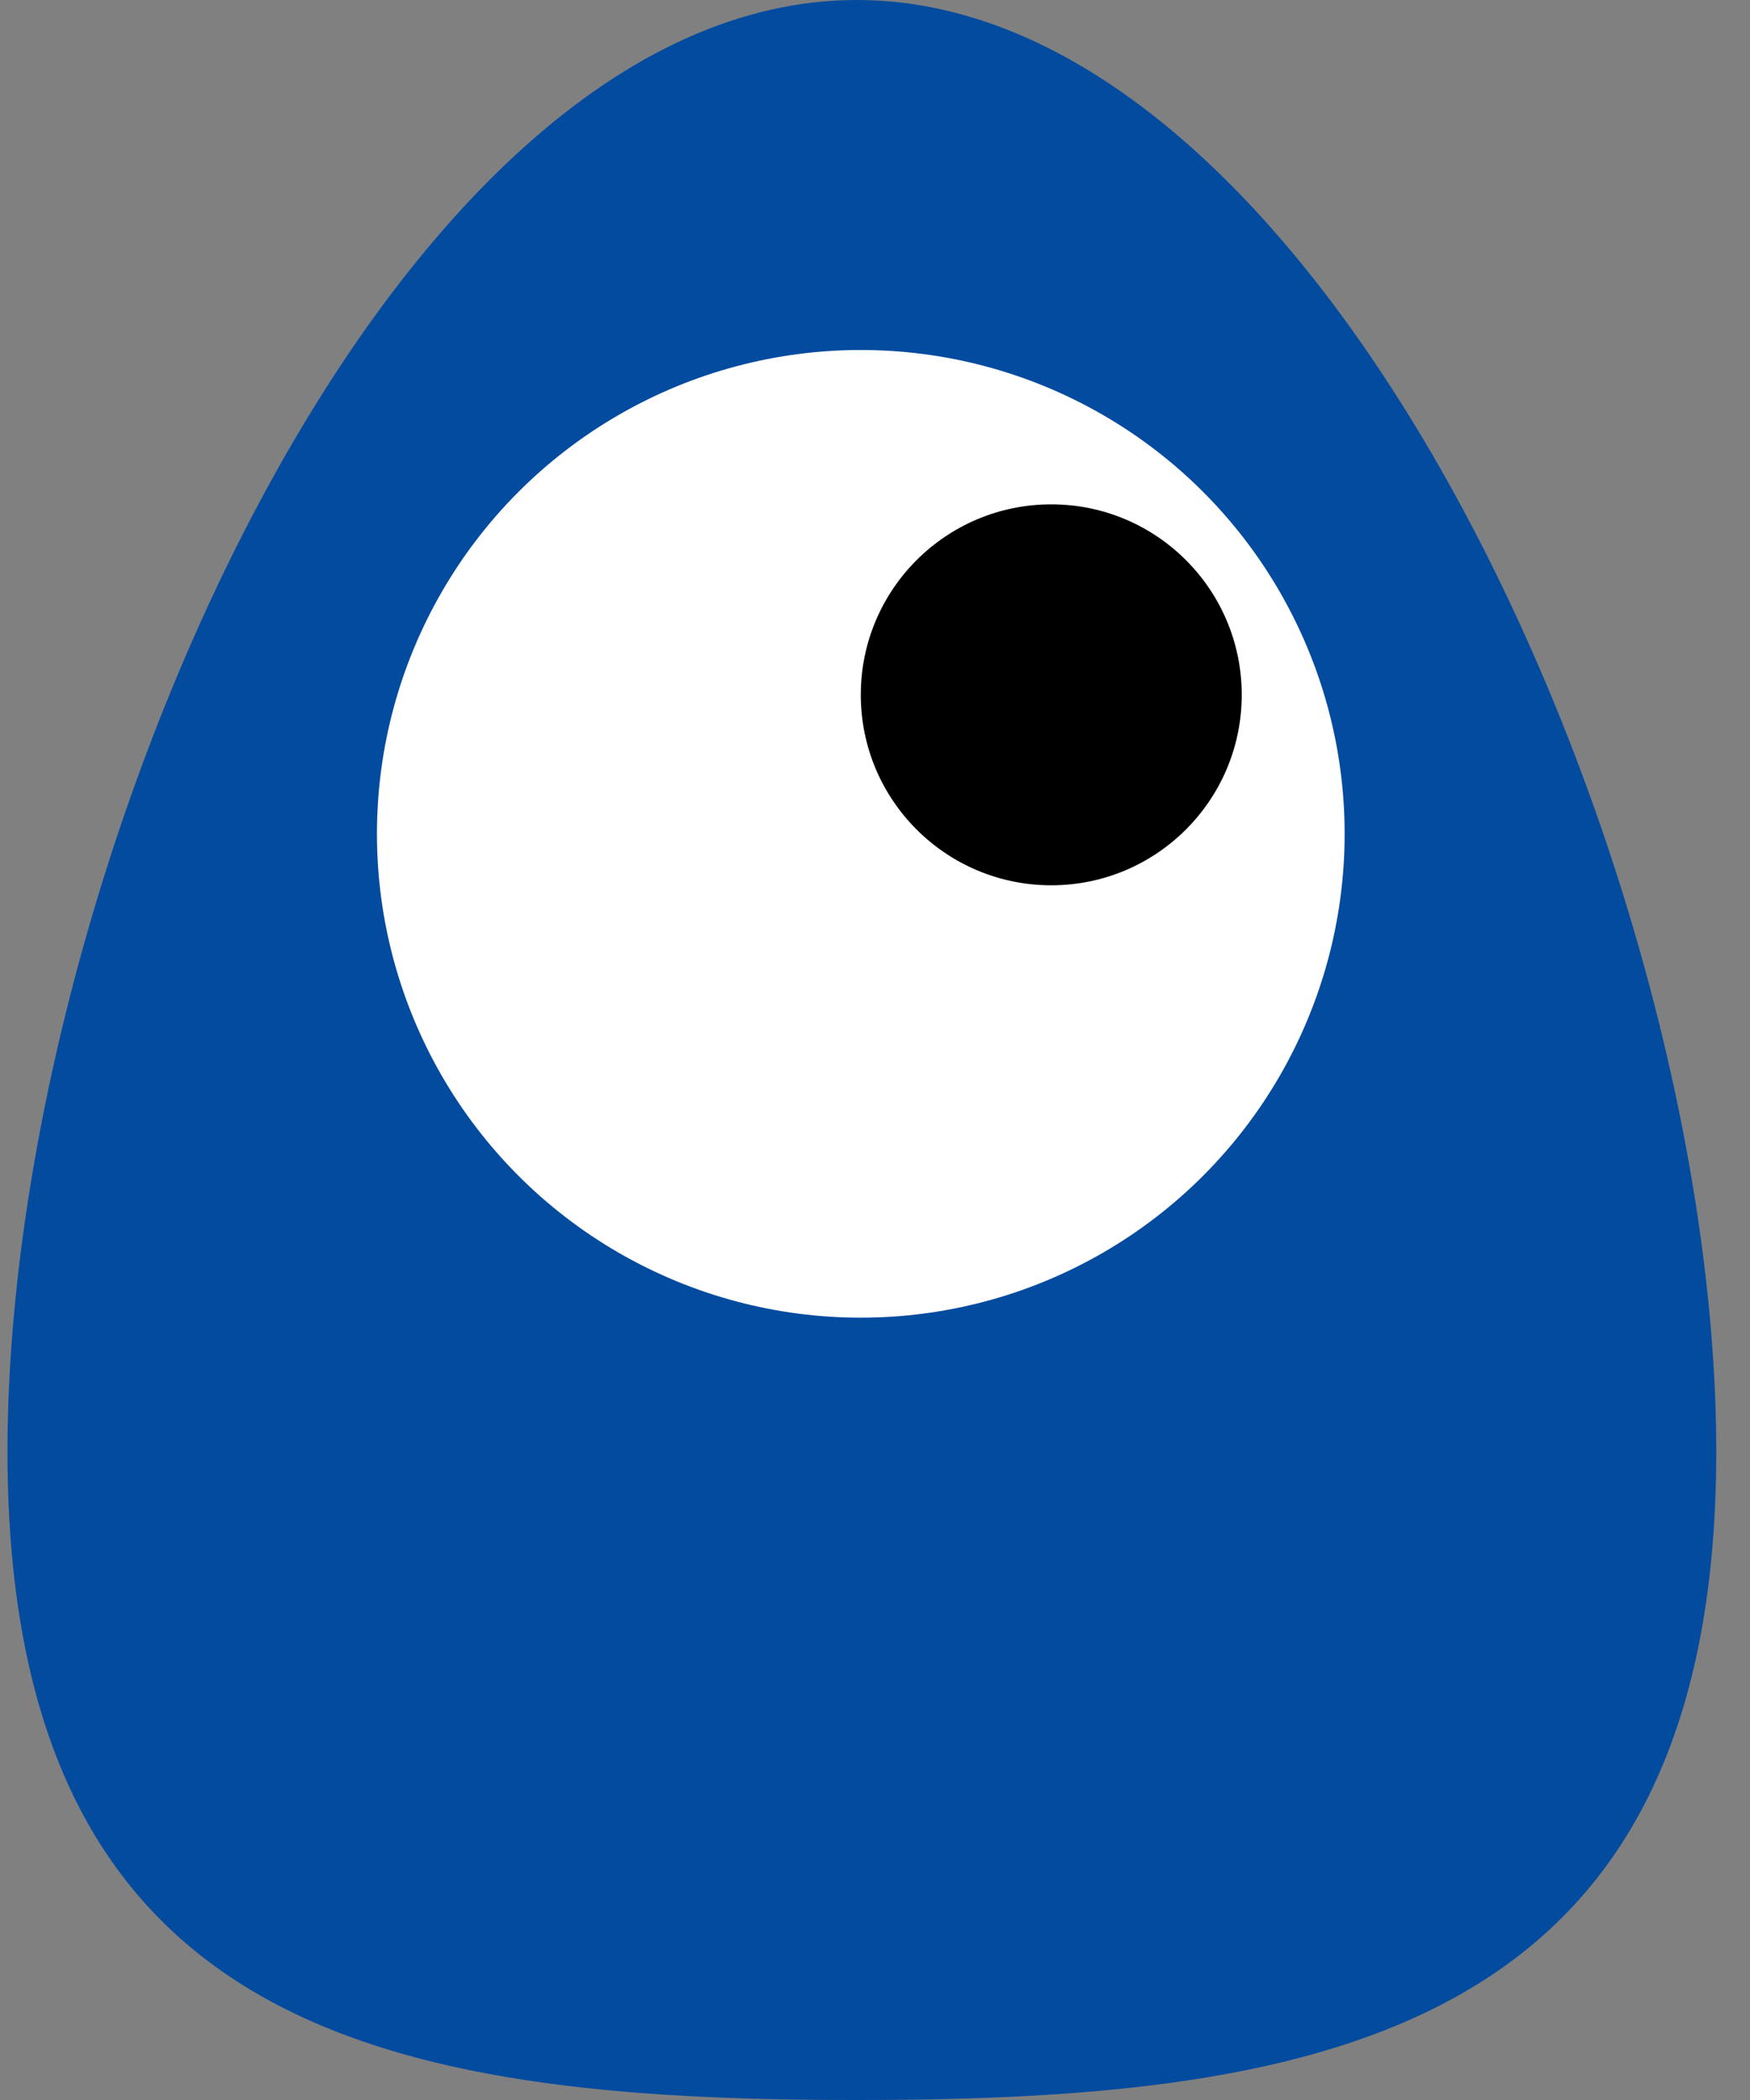 <svg width="25" height="30" viewBox="0 0 25 30" fill="none" xmlns="http://www.w3.org/2000/svg">
<rect x="0" y="0" width="25" height="30" fill="#808080" stroke="none"/>
<path d="M24.518 20.735C24.518 29.02 18.94 30 12.239 30C5.539 30 0.107 29.02 0.107 20.735C0.107 12.451 5.539 0 12.239 0C18.94 0 24.518 12.451 24.518 20.735Z" fill="#034B9F"/>
<circle cx="12.297" cy="11.912" r="6.912" fill="white"/>
<circle cx="15.018" cy="9.926" r="2.721" fill="black"/>
</svg>

